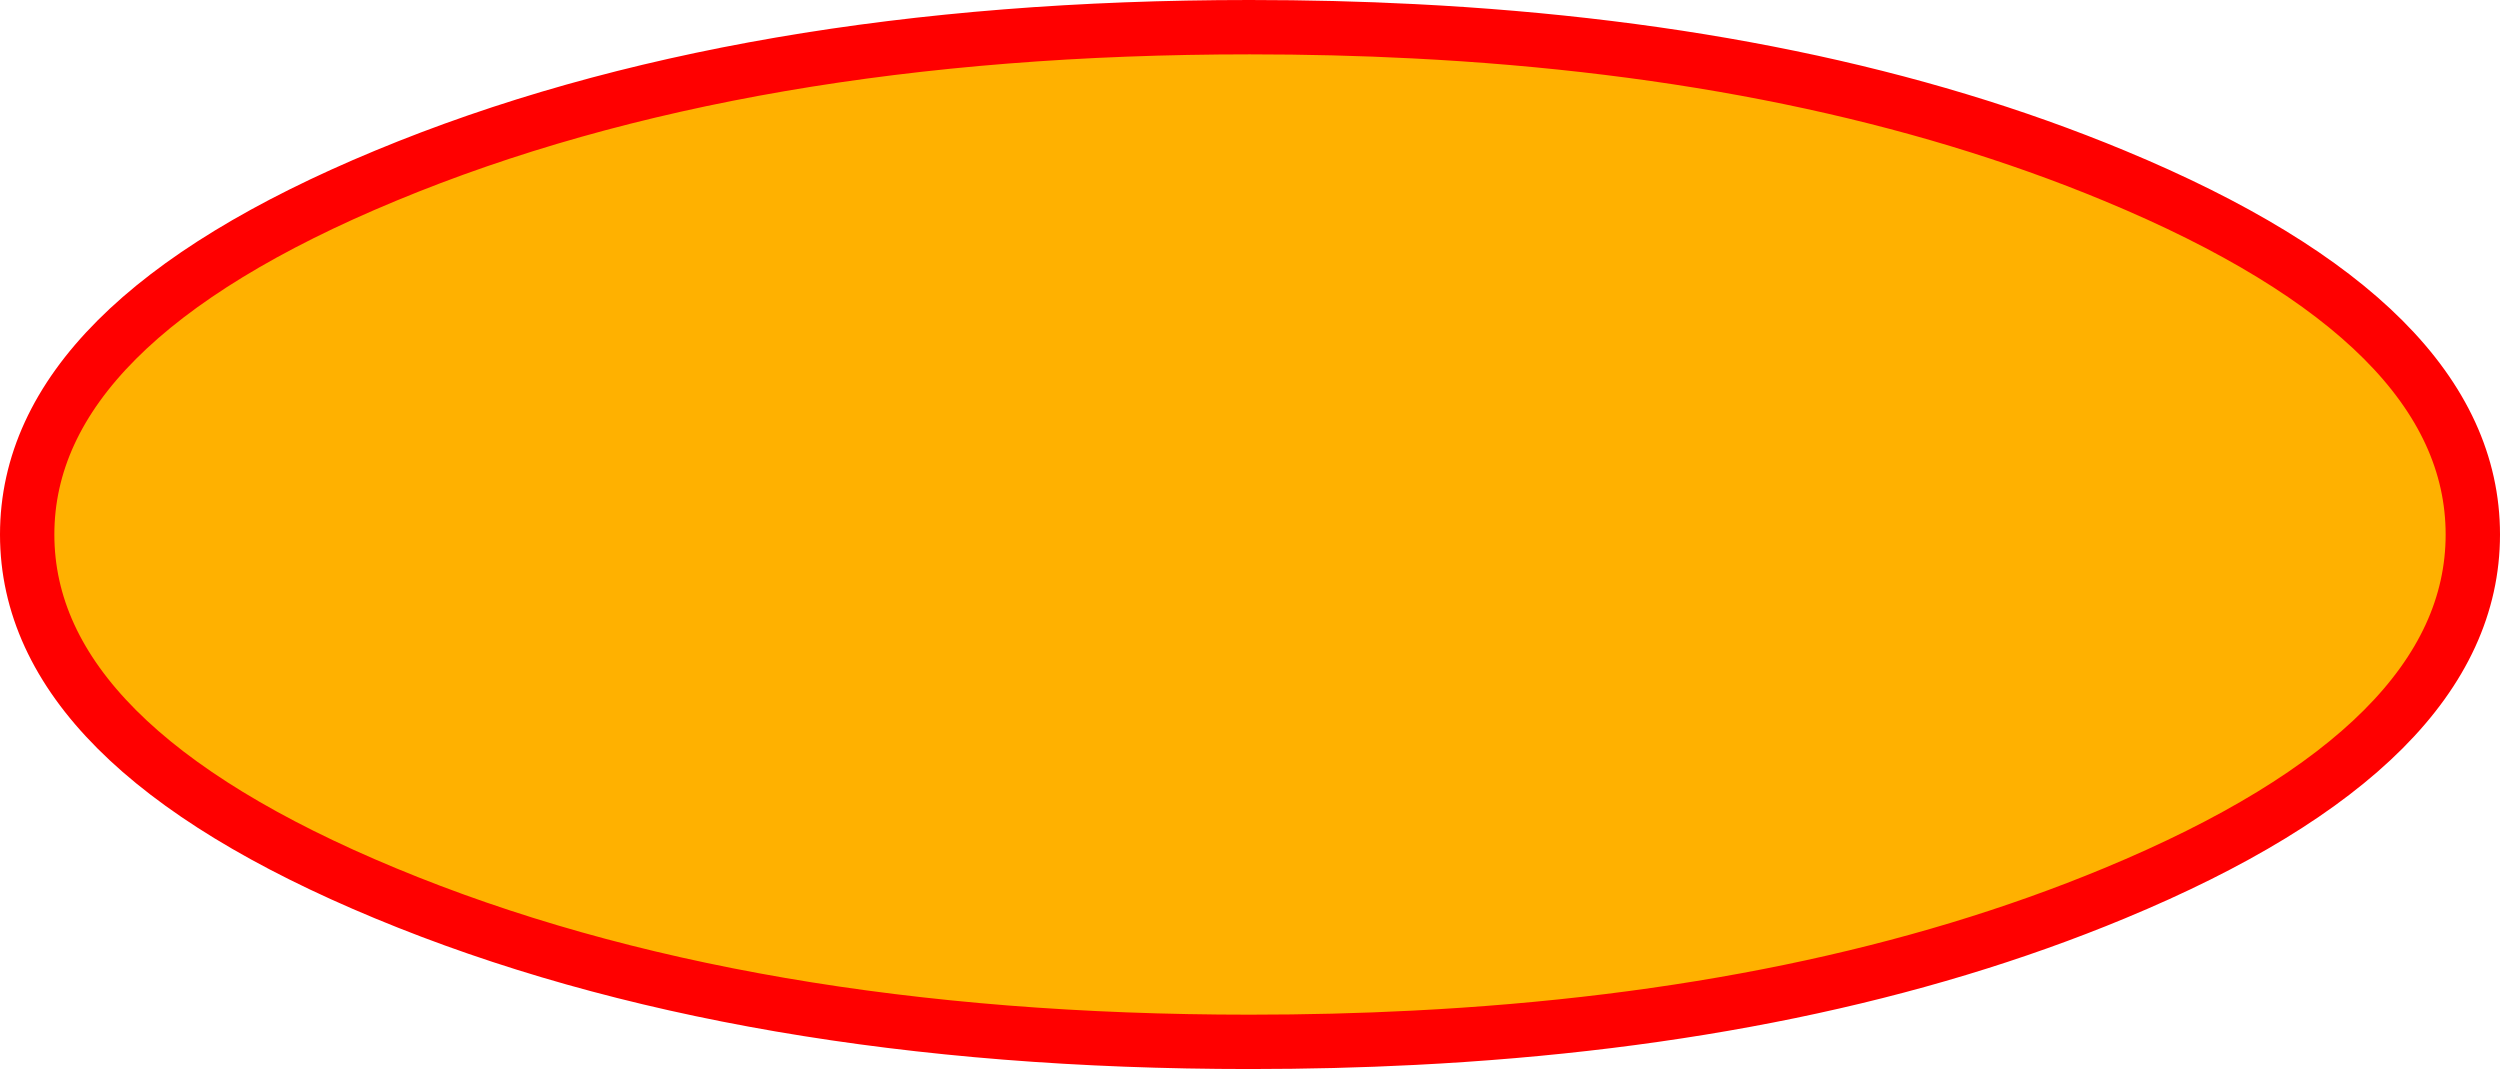 <?xml version="1.0" encoding="UTF-8" standalone="no"?>
<svg xmlns:xlink="http://www.w3.org/1999/xlink" height="118.0px" width="275.95px" xmlns="http://www.w3.org/2000/svg">
  <g transform="matrix(1.0, 0.0, 0.0, 1.0, 52.05, 12.95)">
    <path d="M104.0 -9.5 Q148.35 -7.25 181.35 6.45 220.9 22.85 220.9 46.05 220.9 69.25 181.35 85.65 148.35 99.35 104.0 101.6 95.2 102.05 85.9 102.05 30.0 102.05 -9.5 85.65 -49.05 69.25 -49.05 46.05 -49.05 22.85 -9.5 6.45 30.0 -9.95 85.9 -9.95 95.2 -9.95 104.0 -9.5" fill="#ffb100" fill-rule="evenodd" stroke="none"/>
    <path d="M104.0 -9.5 Q148.35 -7.25 181.35 6.45 220.9 22.85 220.9 46.05 220.9 69.25 181.35 85.65 148.35 99.35 104.0 101.6 95.2 102.05 85.9 102.05 30.0 102.05 -9.5 85.65 -49.05 69.25 -49.05 46.05 -49.05 22.85 -9.5 6.45 30.0 -9.95 85.9 -9.95 95.2 -9.95 104.0 -9.5 Z" fill="none" stroke="#ff0000" stroke-linecap="round" stroke-linejoin="round" stroke-width="6.0"/>
  </g>
</svg>
